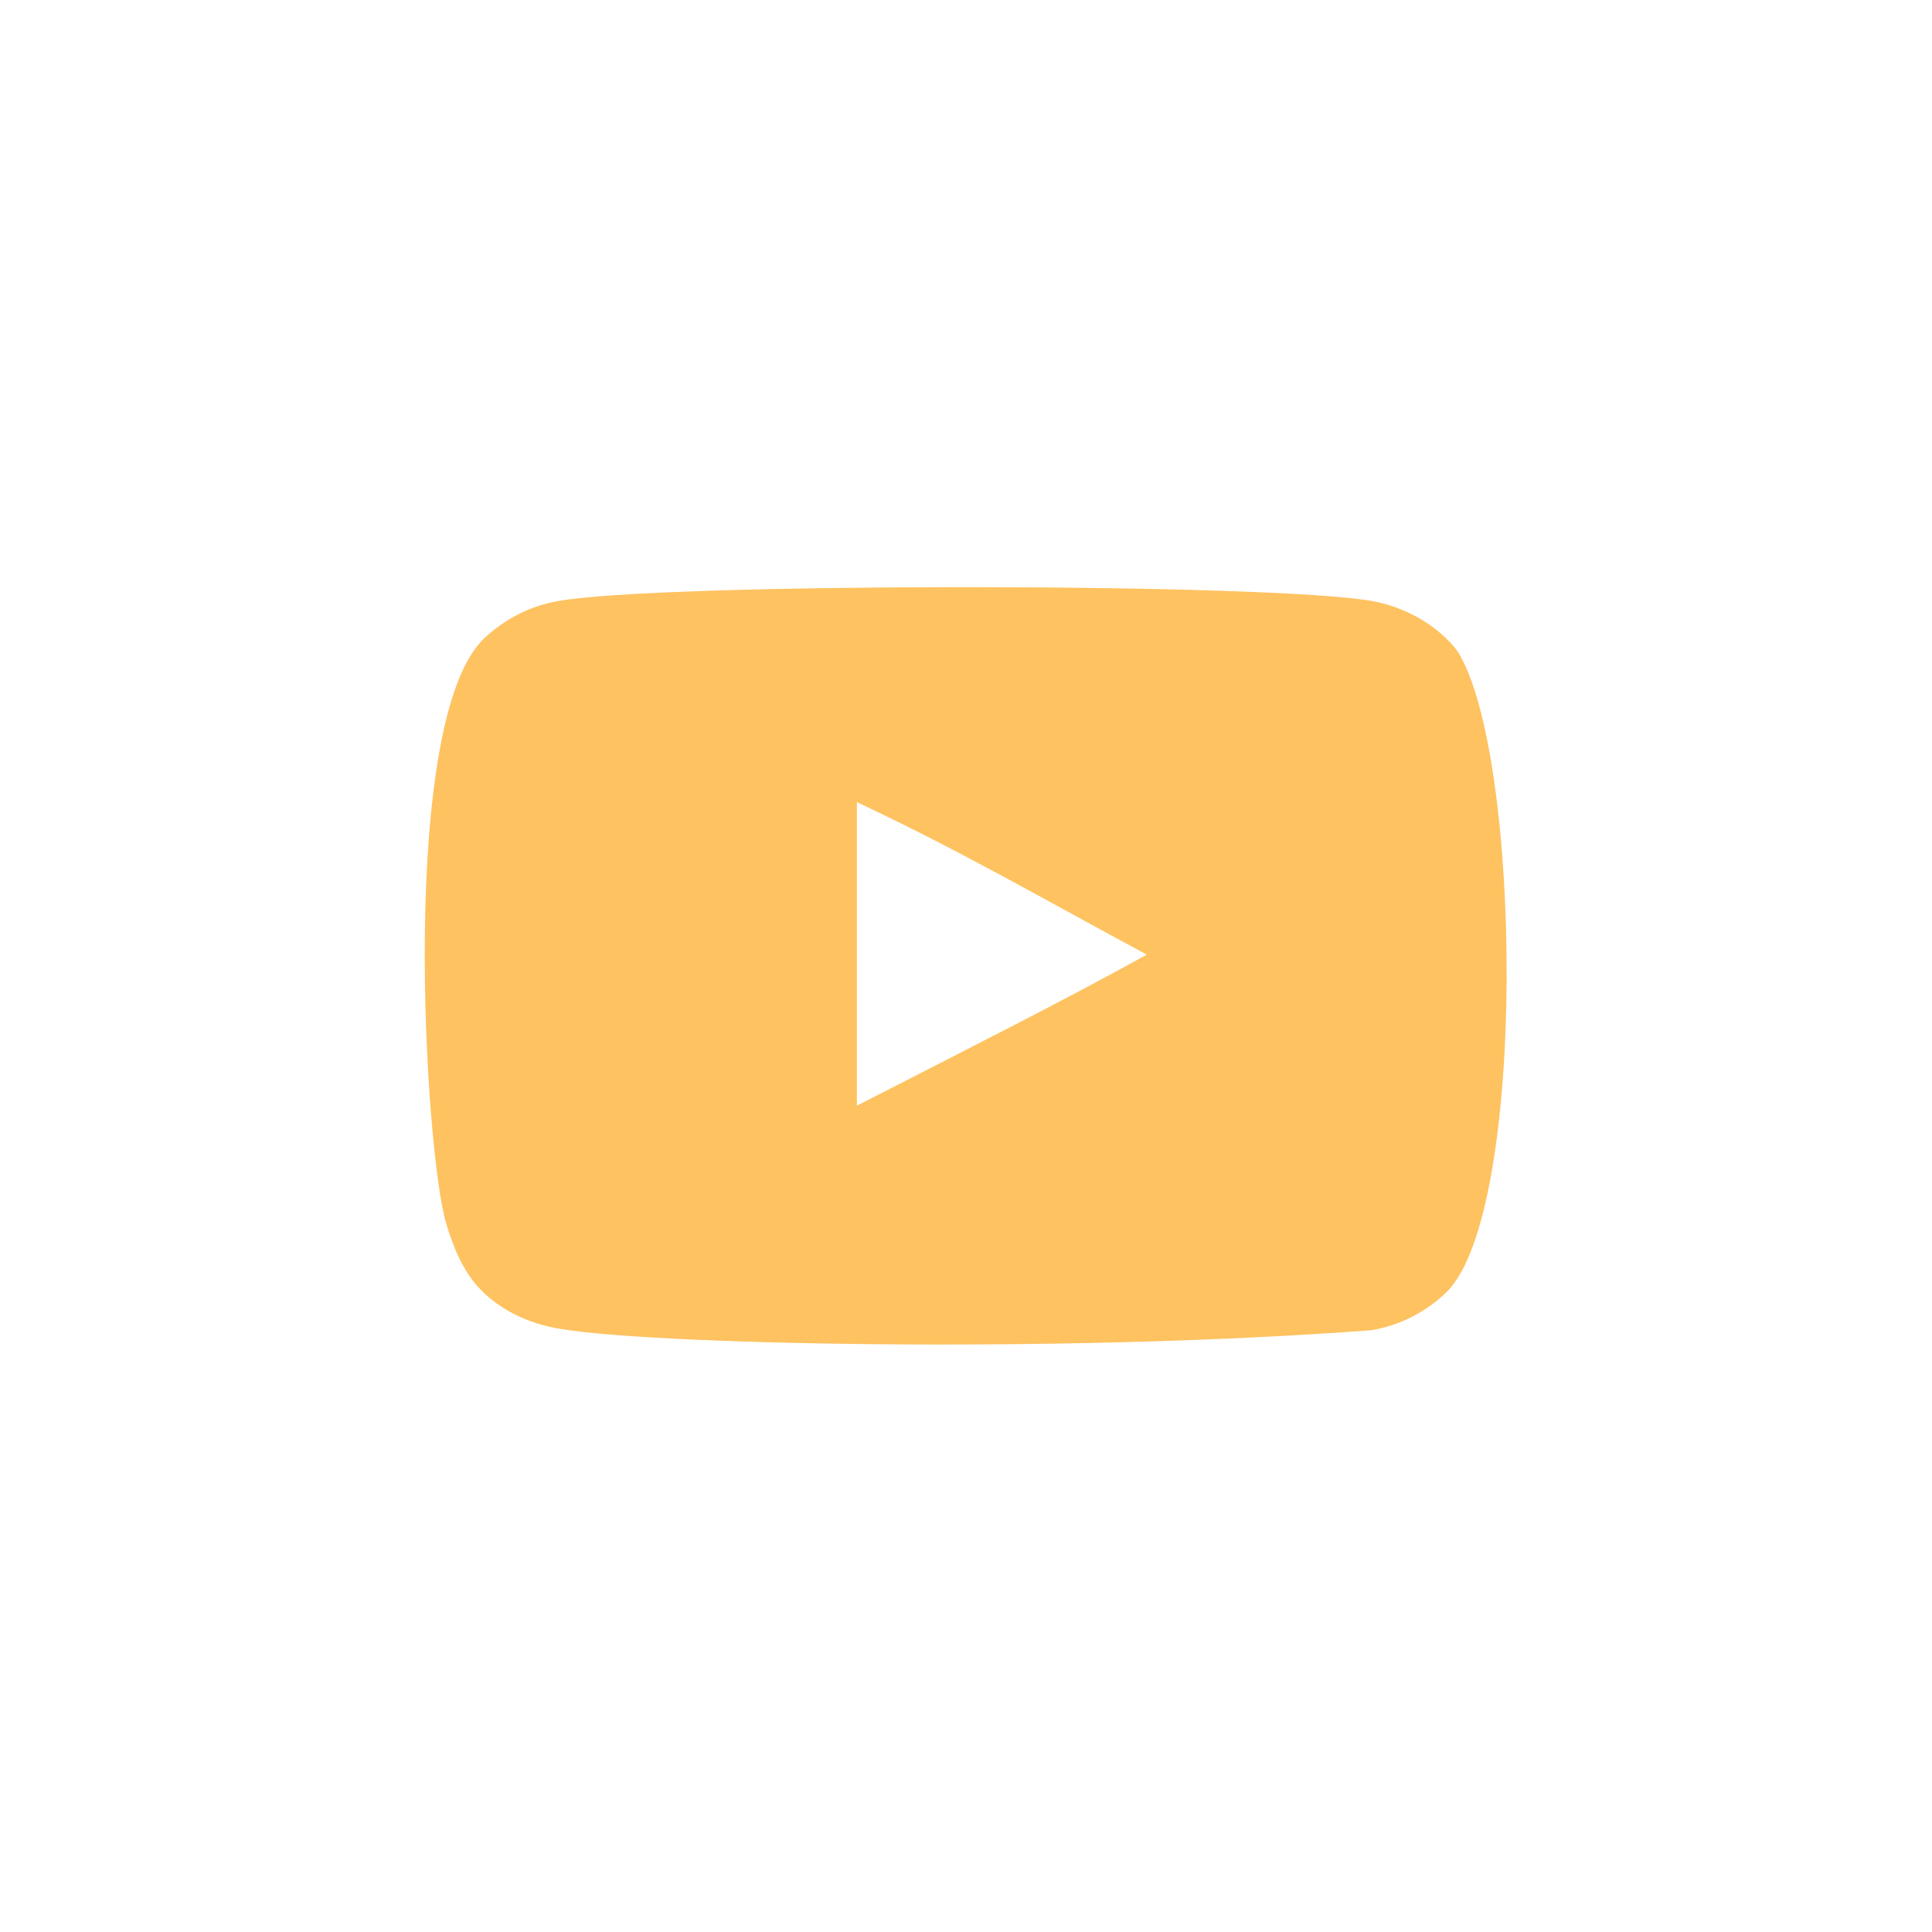 <svg xmlns="http://www.w3.org/2000/svg" xmlns:xlink="http://www.w3.org/1999/xlink" width="500" zoomAndPan="magnify" viewBox="0 0 375 375" height="500" preserveAspectRatio="xMidYMid meet" version="1.0"><defs><clipPath id="dfe2ad7171"><path d="M 82.441 113.961 L 292.441 113.961 L 292.441 260.961 L 82.441 260.961 Z M 82.441 113.961 " clip-rule="nonzero"/></clipPath></defs><rect x="-37.5" width="450" fill="#ffffff" y="-37.5" height="450" fill-opacity="1"/><rect x="-37.5" width="450" fill="#ffffff" y="-37.5" height="450" fill-opacity="1"/><g clip-path="url(#dfe2ad7171)"><path fill="#fec260" d="M 166.324 214.613 L 166.324 155.691 C 187.238 165.535 203.441 175.039 222.602 185.293 C 206.797 194.055 187.238 203.891 166.32 214.613 M 282.895 126.383 C 279.289 121.633 273.137 117.934 266.59 116.711 C 247.348 113.055 127.289 113.043 108.055 116.711 C 102.805 117.695 98.129 120.074 94.113 123.77 C 77.191 139.48 82.496 223.707 86.574 237.352 C 88.289 243.258 90.508 247.52 93.297 250.316 C 96.895 254.016 101.824 256.559 107.48 257.703 C 123.324 260.977 204.957 262.812 266.258 258.191 C 271.906 257.207 276.902 254.578 280.848 250.727 C 296.492 235.086 295.426 146.117 282.895 126.391 " fill-opacity="1" fill-rule="evenodd"/></g></svg>